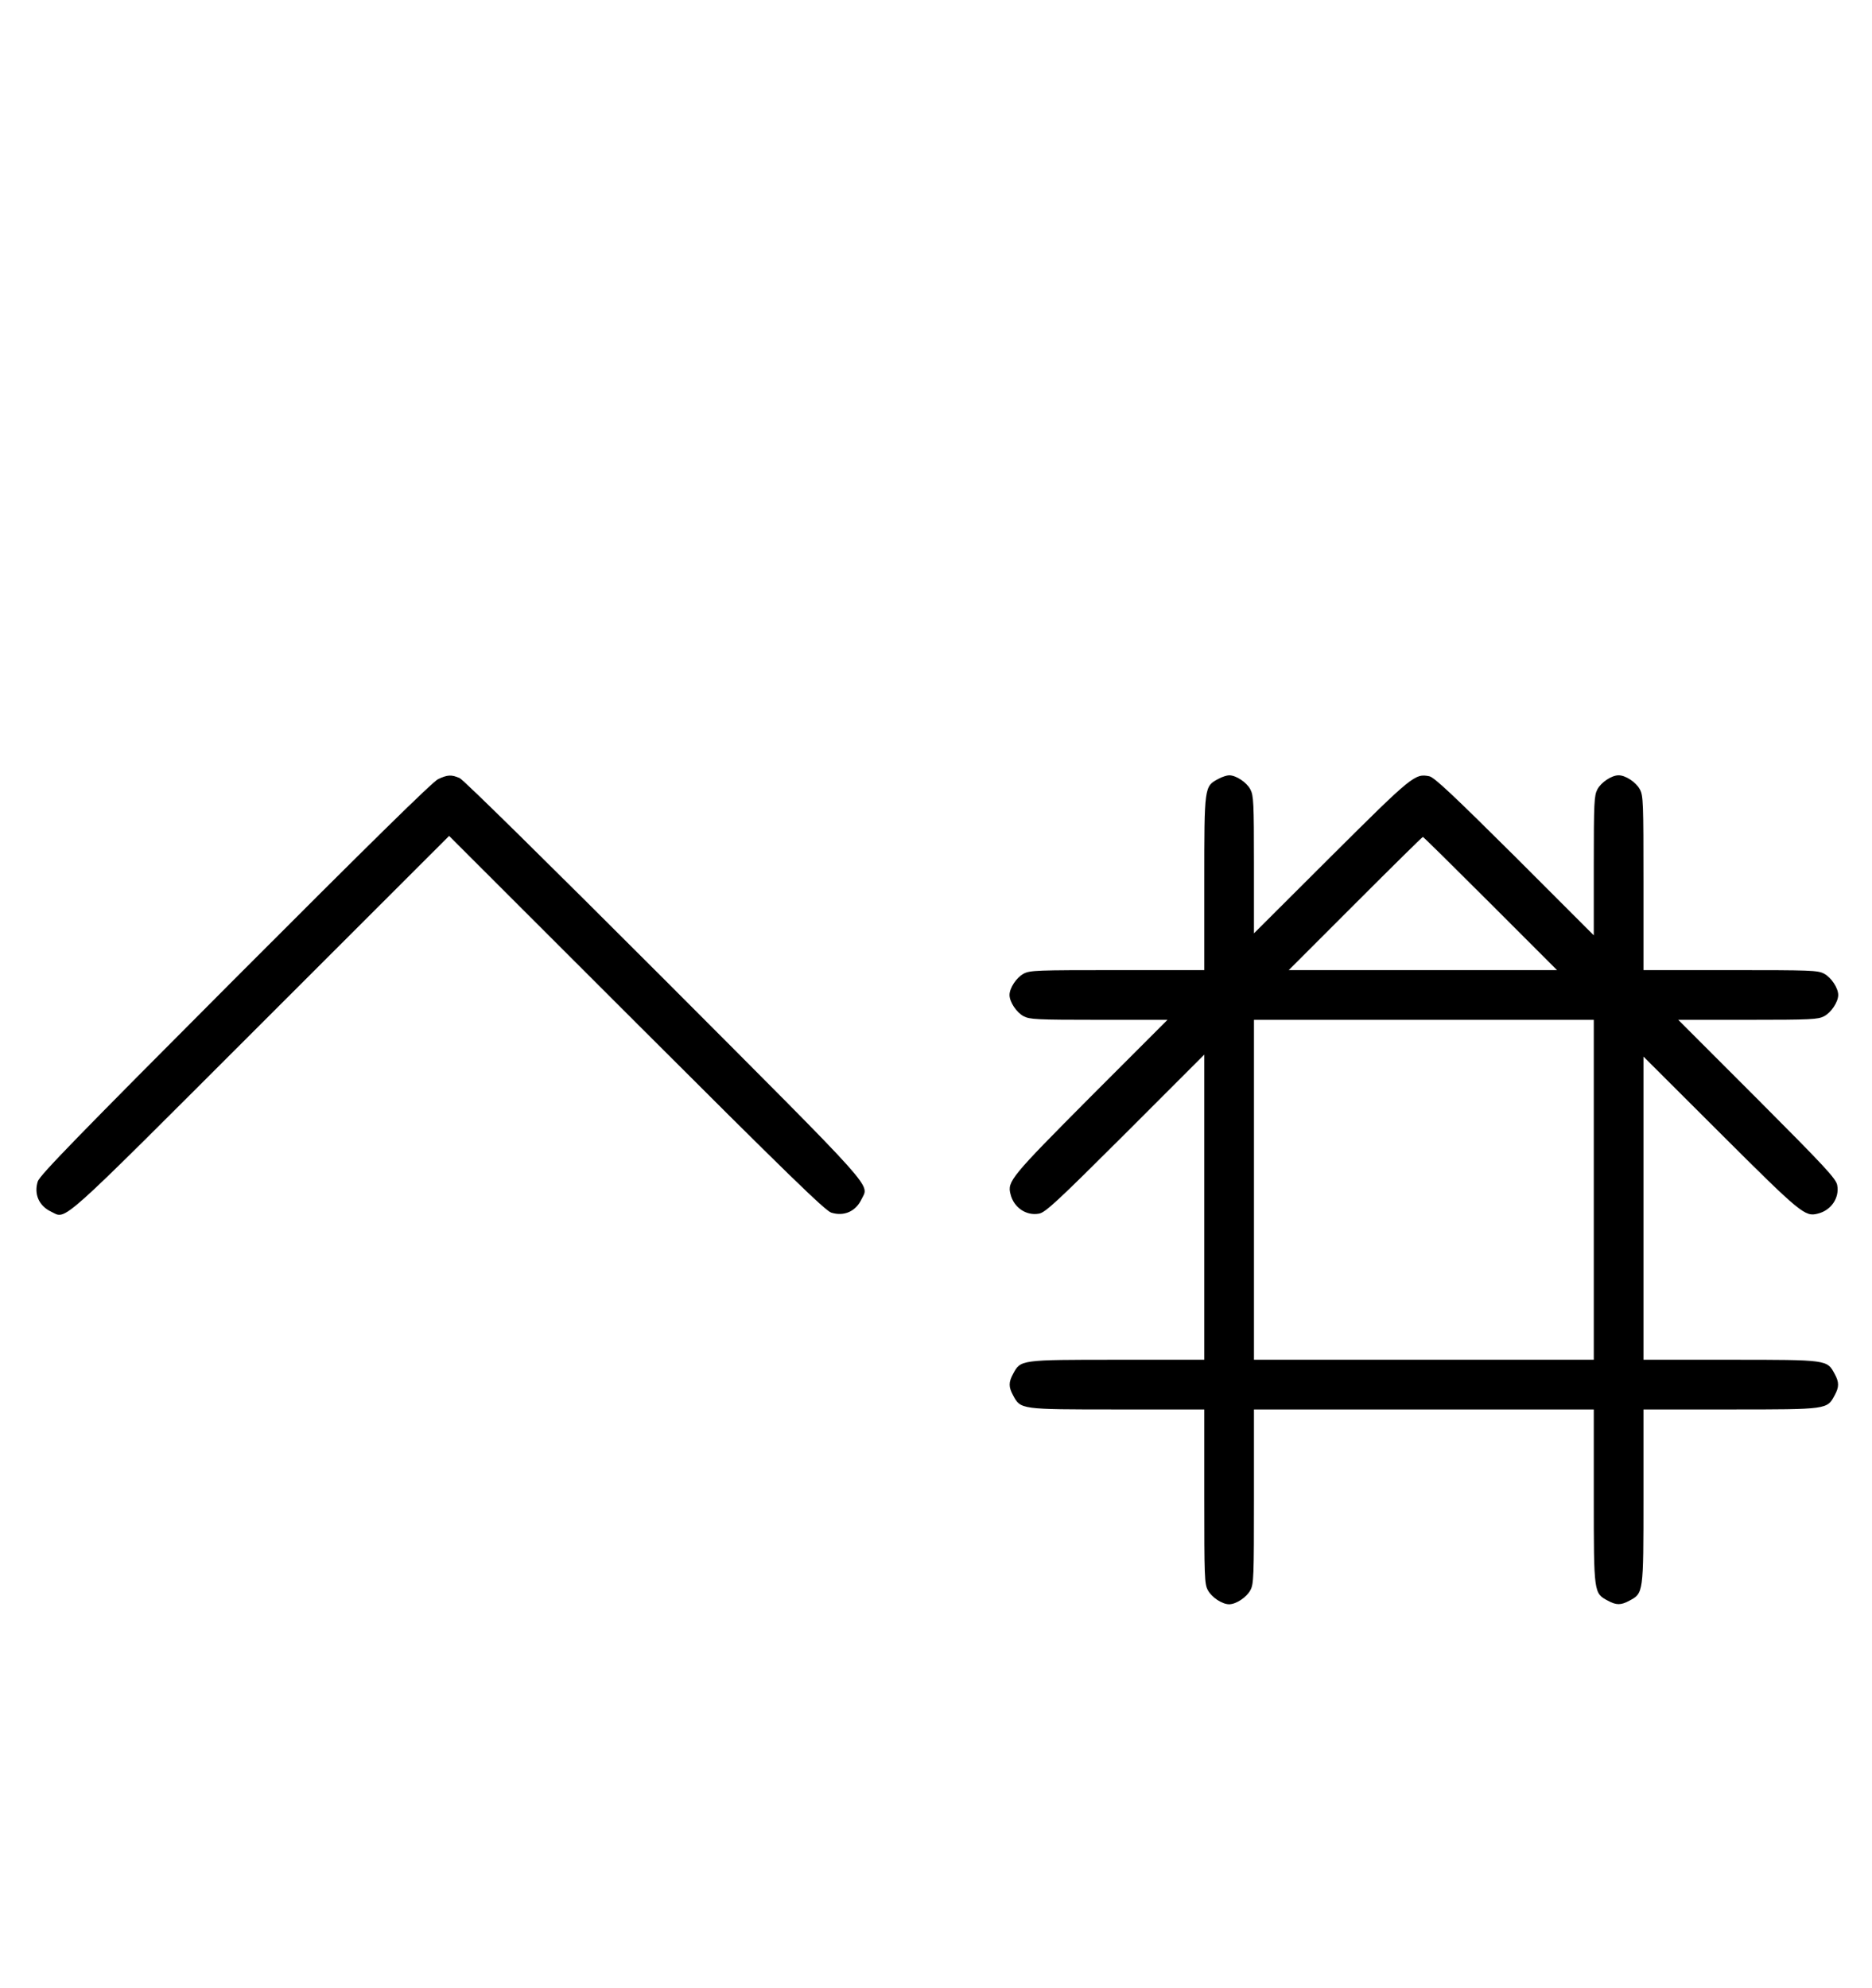 <?xml version="1.0" standalone="no"?>
<!DOCTYPE svg PUBLIC "-//W3C//DTD SVG 20010904//EN"
 "http://www.w3.org/TR/2001/REC-SVG-20010904/DTD/svg10.dtd">
<svg version="1.0" xmlns="http://www.w3.org/2000/svg"
 width="942pt" height="1000pt" viewBox="0 0 942 1000"
 preserveAspectRatio="xMidYMid meet">
<g transform="translate(0,1000) scale(0.1,-0.1)"
fill="#000000" stroke="none">
<path d="M2205 6081 c-28 -13 -345 -325 -1021 -1002 -792 -794 -984 -991 -994
-1022 -20 -64 6 -123 67 -152 80 -38 18 -93 1055 943 l948 947 942 -941 c761
-760 950 -944 981 -954 64 -20 123 6 152 67 38 80 98 14 -993 1107 -583 583
-1010 1004 -1029 1012 -42 18 -60 17 -108 -5z"/>
<path d="M6131 6082 c-71 -38 -71 -35 -71 -524 l0 -438 -438 0 c-404 0 -440
-1 -471 -18 -36 -19 -71 -72 -71 -107 0 -35 35 -88 71 -107 31 -16 64 -18 379
-18 l345 0 -387 -387 c-402 -404 -420 -426 -403 -490 16 -67 79 -110 143 -98
32 5 92 61 435 403 l397 397 0 -768 0 -767 -438 0 c-489 0 -486 0 -524 -71
-23 -42 -23 -66 0 -108 38 -71 35 -71 524 -71 l438 0 0 -438 c0 -404 1 -440
18 -471 19 -36 72 -71 107 -71 35 0 88 35 107 71 17 31 18 67 18 471 l0 438
855 0 855 0 0 -438 c0 -489 0 -486 71 -524 42 -23 66 -23 108 0 71 38 71 35
71 524 l0 438 438 0 c489 0 486 0 524 71 23 42 23 66 0 108 -38 71 -35 71
-524 71 l-438 0 0 762 0 763 388 -387 c403 -402 425 -420 489 -403 67 16 110
79 98 143 -5 32 -61 92 -403 435 l-397 397 350 0 c320 0 353 2 384 18 36 19
71 72 71 107 0 35 -35 88 -71 107 -31 17 -67 18 -471 18 l-438 0 0 438 c0 404
-1 440 -18 471 -19 36 -72 71 -107 71 -35 0 -88 -35 -107 -71 -16 -31 -18 -64
-18 -384 l0 -350 -397 397 c-314 312 -405 397 -430 403 -73 15 -86 4 -495
-403 l-388 -387 0 345 c0 315 -2 348 -18 379 -19 36 -72 71 -107 71 -11 0 -36
-8 -54 -18z m1369 -627 l335 -335 -675 0 -675 0 335 335 c184 184 337 335 340
335 3 0 156 -151 340 -335z m520 -1440 l0 -855 -855 0 -855 0 0 855 0 855 855
0 855 0 0 -855z"/>
</g>
</svg>
